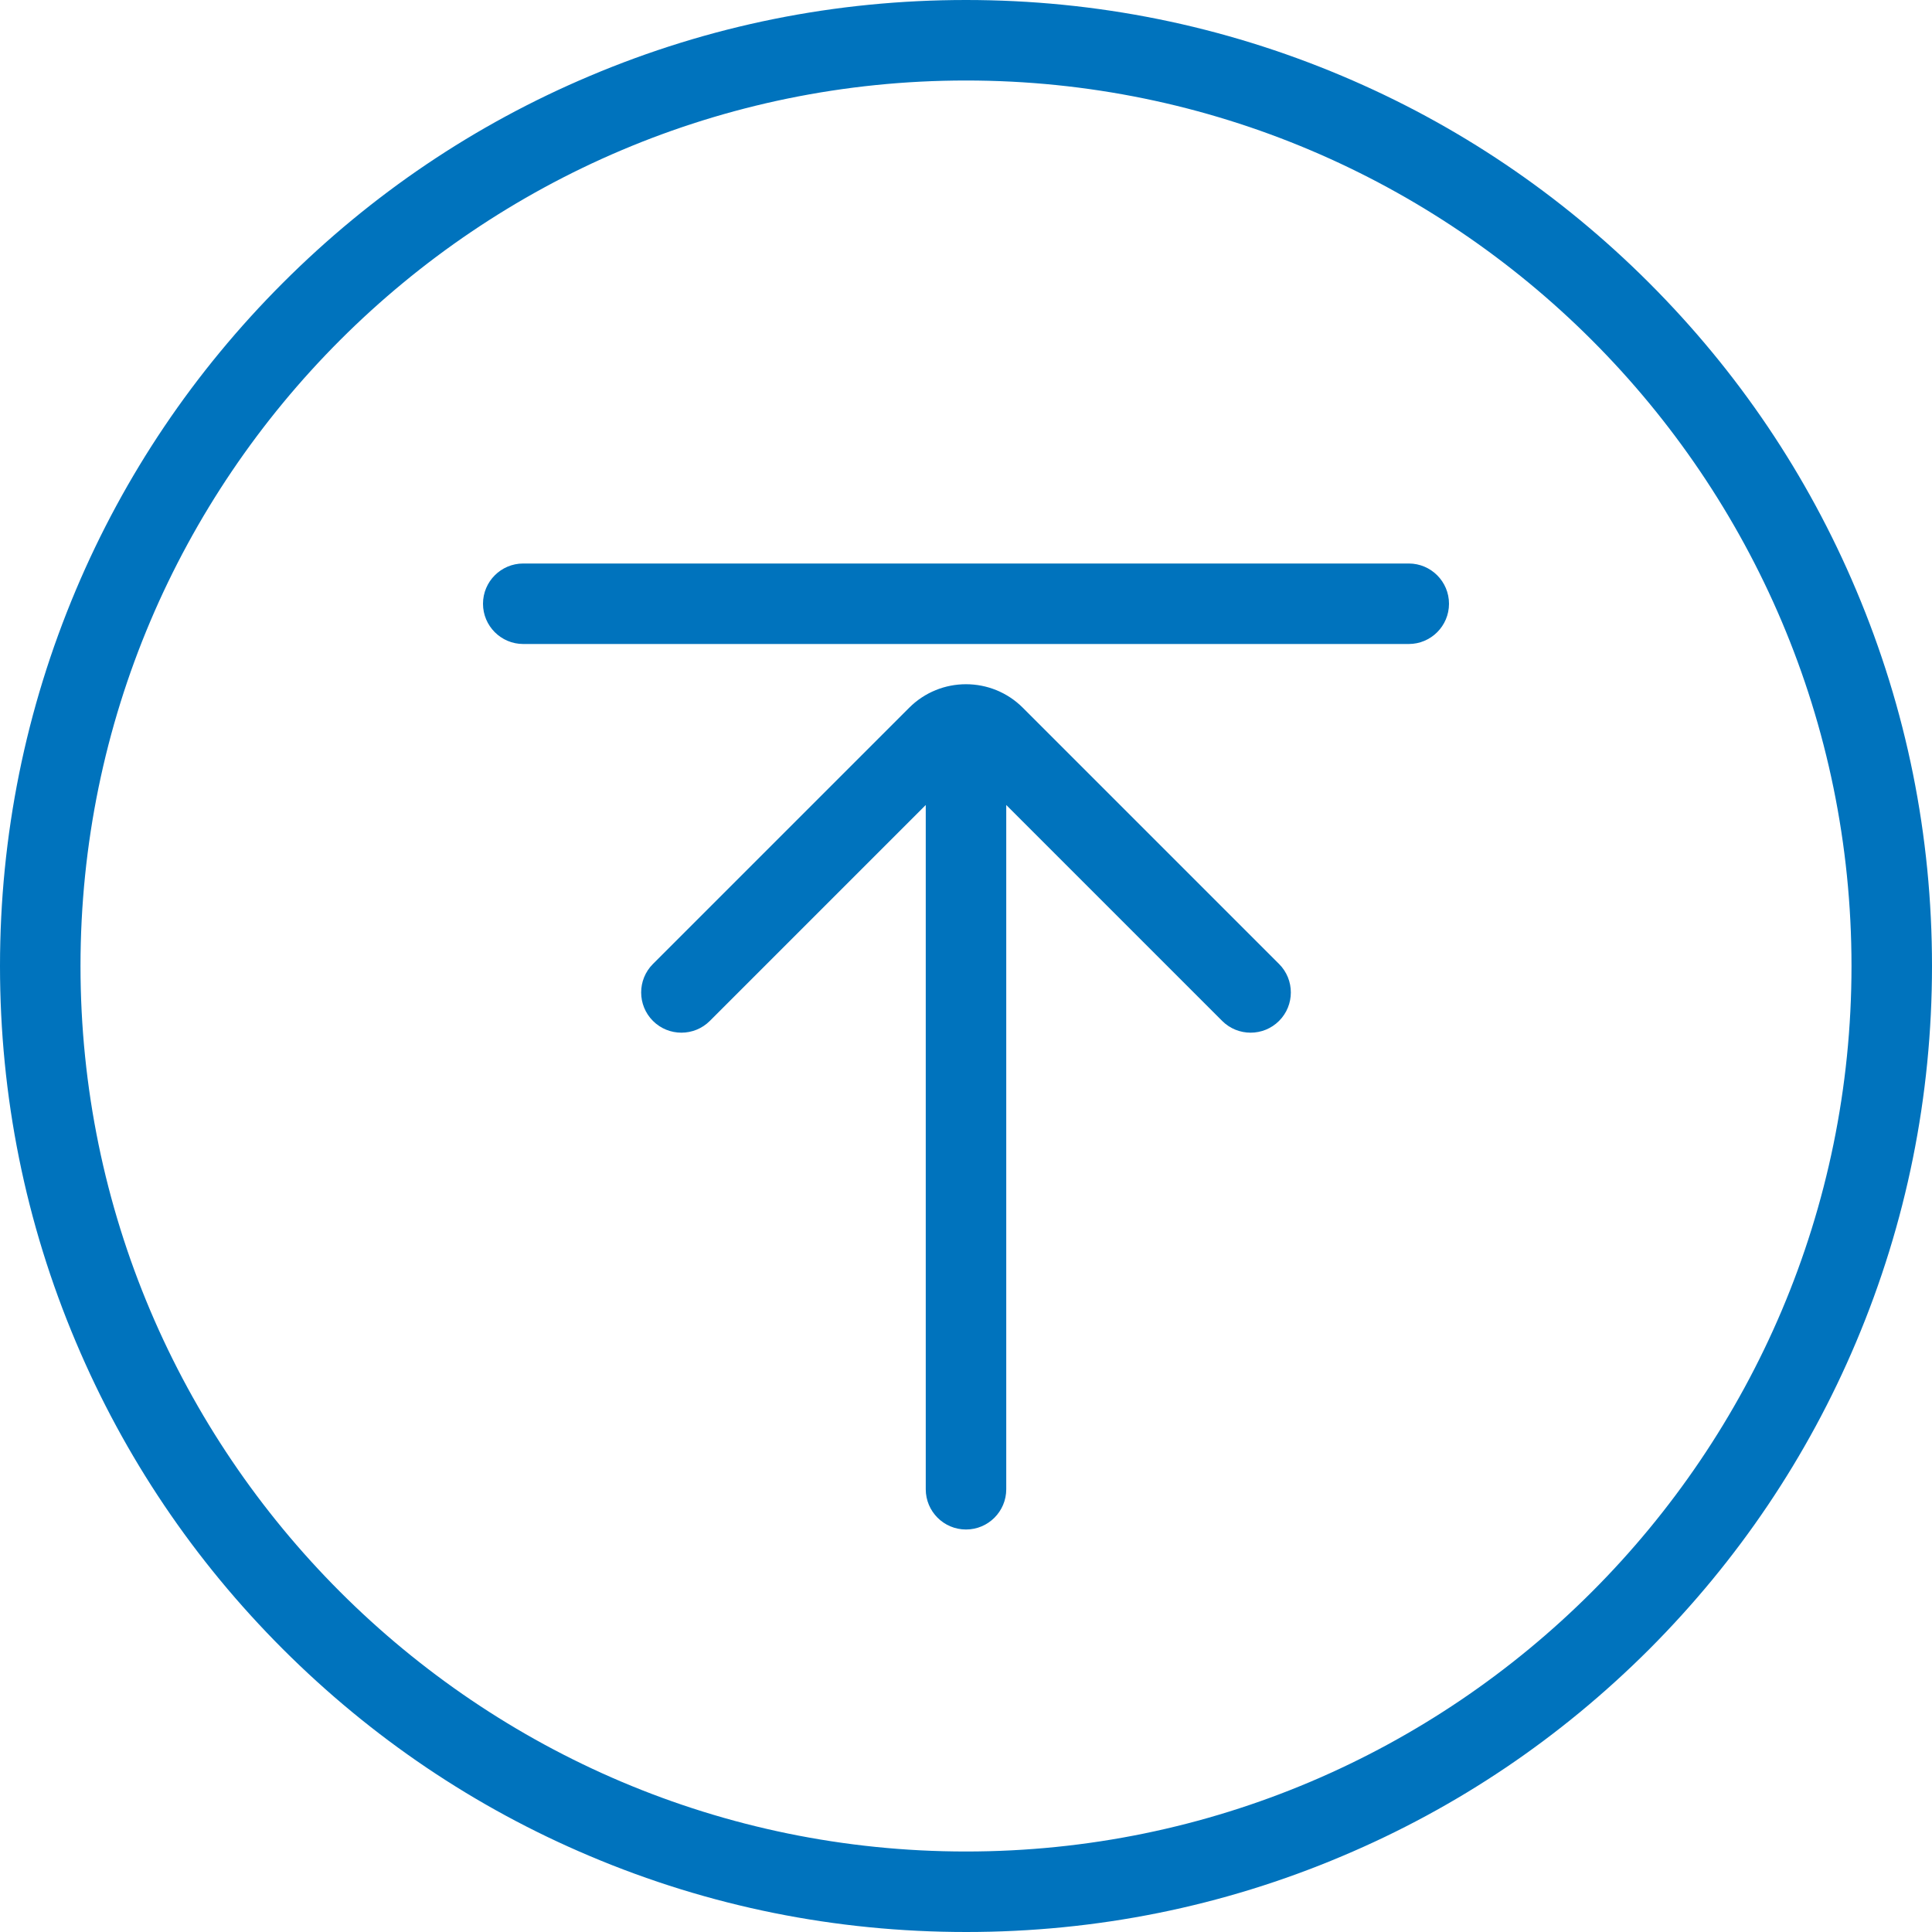 <?xml version="1.0" encoding="UTF-8"?>
<svg width="24px" height="24px" viewBox="0 0 24 24" version="1.1" xmlns="http://www.w3.org/2000/svg" xmlns:xlink="http://www.w3.org/1999/xlink">
    <!-- Generator: Sketch 53.2 (72643) - https://sketchapp.com -->
    <title>合并形状 copy 2</title>
    <desc>Created with Sketch.</desc>
    <g id="Page-1" stroke="none" stroke-width="1" fill="none" fill-rule="evenodd">
        <g id="签署合同1" transform="translate(-1061, -634)" fill="#0073BD">
            <path d="M1073.5,644 L1073.5,652.5 C1073.5,652.776 1073.276,653 1073,653 C1072.724,653 1072.5,652.776 1072.5,652.5 L1072.5,644 L1069.818,646.682 C1069.623,646.877 1069.306,646.877 1069.111,646.682 C1068.916,646.487 1068.916,646.17 1069.111,645.975 L1072.293,642.793 C1072.683,642.402 1073.317,642.402 1073.707,642.793 L1076.889,645.975 C1077.084,646.17 1077.084,646.487 1076.889,646.682 C1076.694,646.877 1076.377,646.877 1076.182,646.682 L1073.5,644 Z M1079,641.5 C1079,641.776 1078.776,642 1078.5,642 L1067.5,642 C1067.224,642 1067,641.776 1067,641.5 C1067,641.224 1067.224,641 1067.5,641 L1078.5,641 C1078.776,641 1079,641.224 1079,641.5 Z M1068.328,657.057 C1066.899,656.454 1065.615,655.586 1064.514,654.486 C1063.411,653.383 1062.546,652.101 1061.943,650.672 C1061.316,649.19 1061,647.618 1061,646 C1061,644.381 1061.319,642.807 1061.943,641.328 C1062.546,639.899 1063.413,638.615 1064.514,637.514 C1065.617,636.411 1066.899,635.546 1068.328,634.943 C1069.81,634.316 1071.381,634 1073,634 C1074.621,634 1076.193,634.319 1077.671,634.943 C1079.101,635.546 1080.385,636.413 1081.486,637.514 C1082.589,638.617 1083.454,639.899 1084.057,641.328 C1084.684,642.81 1085,644.381 1085,646 C1085,647.618 1084.682,649.193 1084.057,650.672 C1083.454,652.101 1082.589,653.383 1081.489,654.486 C1080.385,655.589 1079.104,656.454 1077.674,657.057 C1076.193,657.684 1074.621,658 1073.003,658 C1071.381,658 1069.81,657.684 1068.328,657.057 Z M1062,646 C1062,652.066 1066.934,657 1073,657 C1079.066,657 1084,652.066 1084,646 C1084,639.934 1079.066,635 1073,635 C1066.934,635 1062,639.932 1062,646 Z" id="合并形状-copy-2"></path>
        </g>
    </g>
</svg>